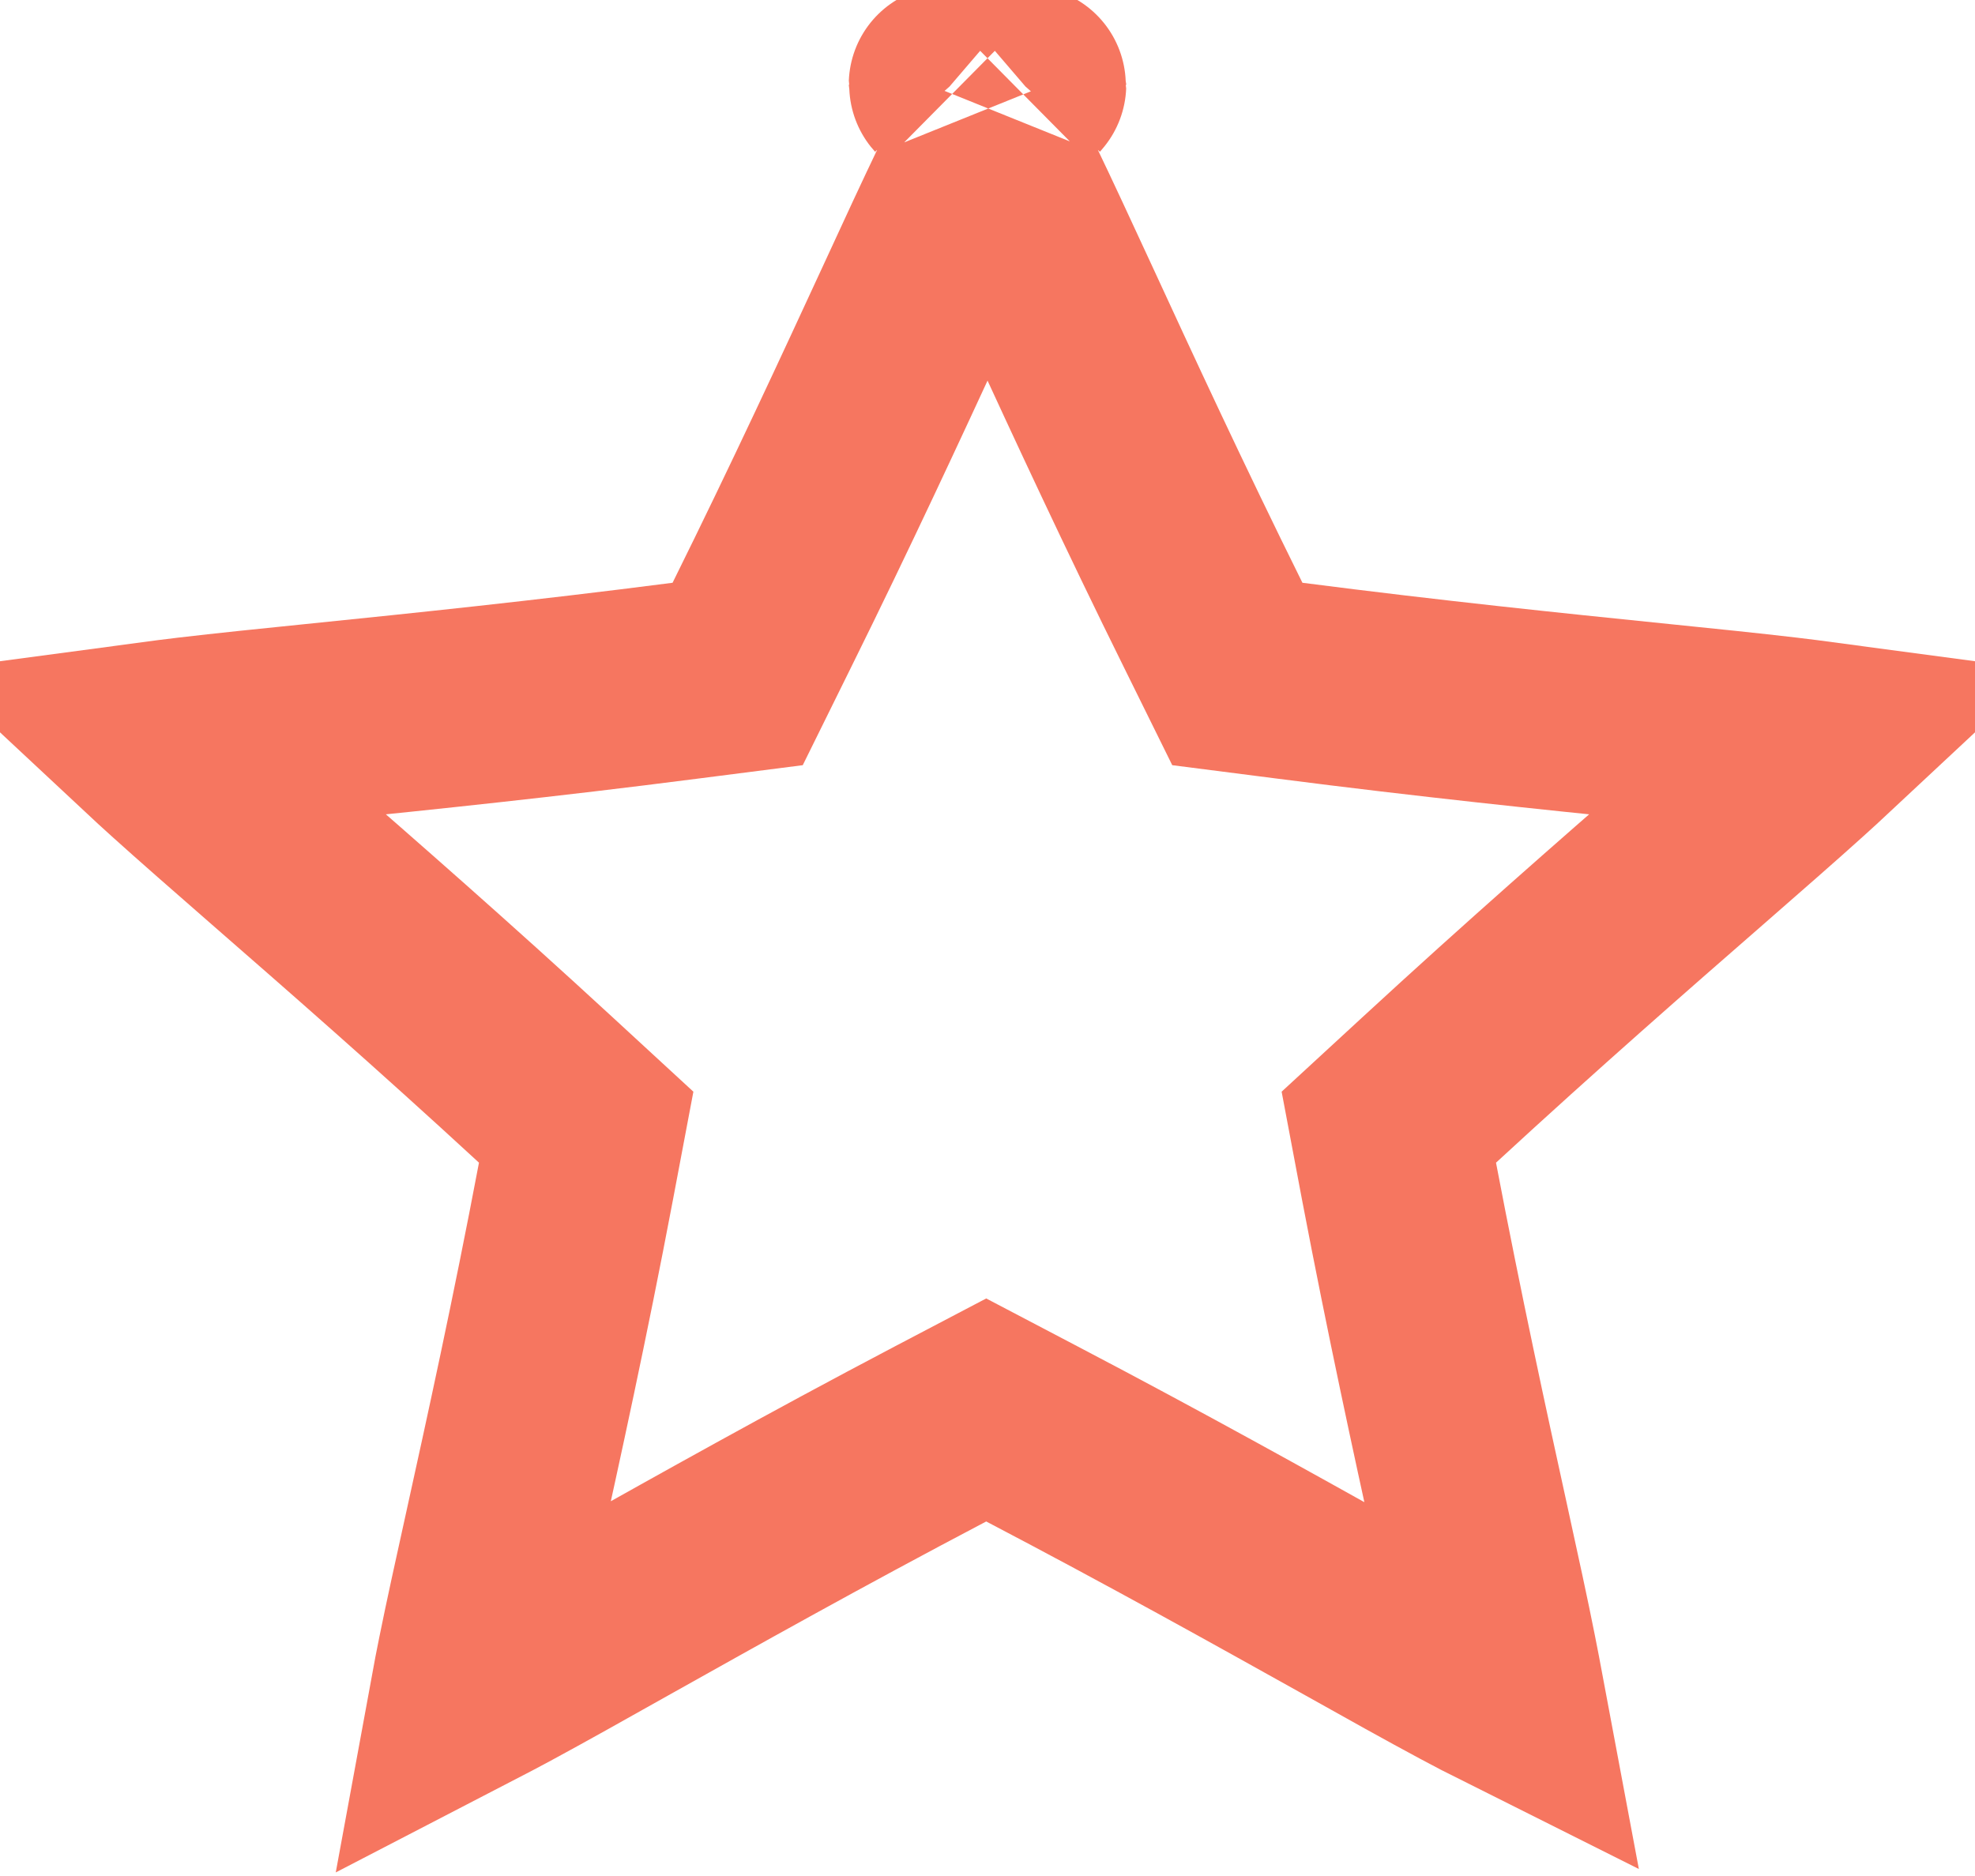 <svg width="20" height="19" viewBox="0 0 20 19" fill="none" xmlns="http://www.w3.org/2000/svg">
<path d="M12.293 6.346L12.53 6.826L13.061 6.894C14.496 7.079 15.743 7.207 16.724 7.307C17.258 7.361 17.713 7.408 18.078 7.451C18.214 7.467 18.337 7.483 18.449 7.498C18.373 7.569 18.289 7.646 18.197 7.729C17.929 7.971 17.59 8.267 17.194 8.613C16.459 9.254 15.524 10.07 14.472 11.04L14.064 11.416L14.167 11.962C14.426 13.321 14.685 14.509 14.89 15.444C15.004 15.966 15.101 16.409 15.17 16.759C15.198 16.897 15.221 17.022 15.242 17.134C15.124 17.075 14.993 17.006 14.847 16.928C14.524 16.755 14.123 16.531 13.652 16.267C12.797 15.79 11.714 15.185 10.452 14.524L9.987 14.28L9.522 14.524C8.232 15.202 7.14 15.816 6.281 16.297C5.826 16.553 5.437 16.771 5.119 16.943C4.984 17.016 4.862 17.08 4.752 17.137C4.772 17.028 4.795 16.908 4.822 16.776C4.891 16.434 4.983 16.015 5.091 15.527C5.299 14.582 5.565 13.376 5.833 11.961L5.936 11.416L5.528 11.04C4.476 10.07 3.541 9.254 2.806 8.613C2.41 8.267 2.071 7.971 1.803 7.729C1.711 7.646 1.627 7.569 1.551 7.498C1.663 7.483 1.786 7.467 1.922 7.451C2.287 7.408 2.742 7.361 3.276 7.307C4.257 7.207 5.504 7.079 6.939 6.894L7.47 6.826L7.707 6.346C8.322 5.104 8.832 4 9.234 3.13C9.457 2.645 9.648 2.233 9.803 1.911C9.875 1.763 9.941 1.632 10 1.516C10.059 1.632 10.125 1.763 10.197 1.911C10.352 2.233 10.543 2.645 10.767 3.13C11.168 4 11.678 5.104 12.293 6.346ZM10.405 0.856C10.405 0.857 10.399 0.865 10.385 0.877C10.399 0.861 10.405 0.855 10.405 0.856ZM9.615 0.877C9.601 0.865 9.595 0.857 9.595 0.856C9.595 0.855 9.601 0.861 9.615 0.877Z" stroke="#F67660" stroke-width="2"/>
</svg>
